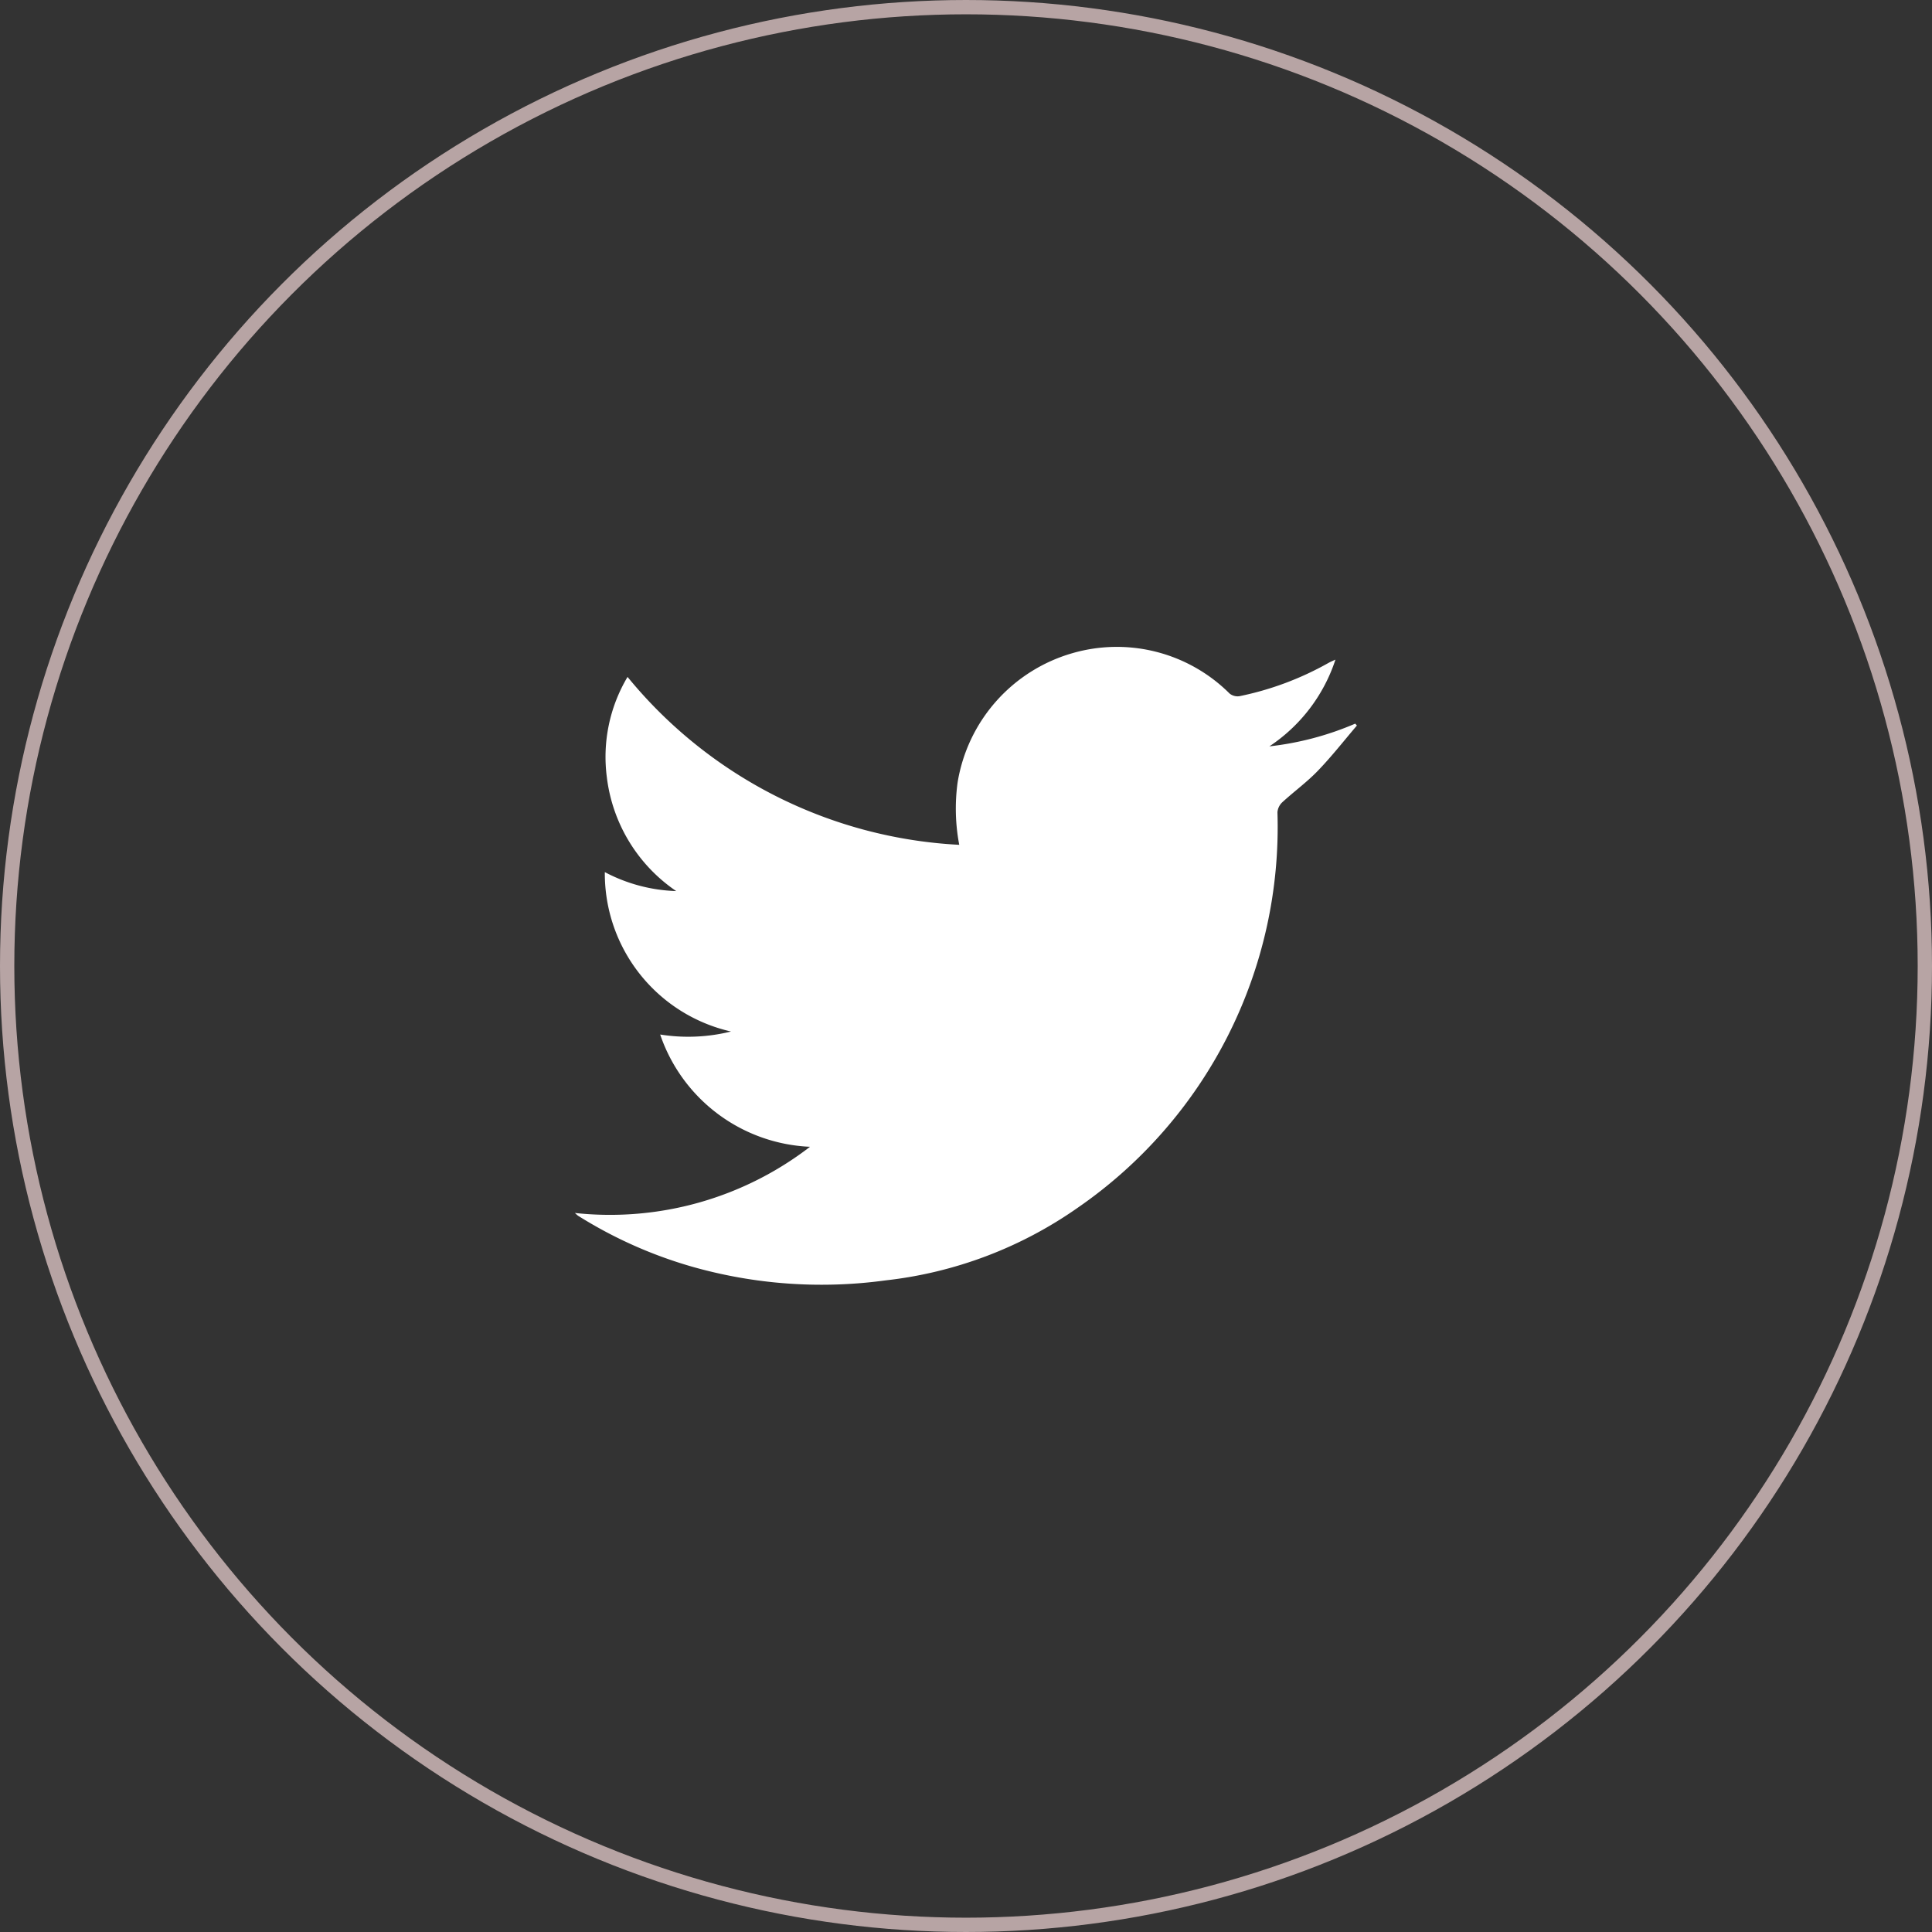 <svg xmlns="http://www.w3.org/2000/svg" width="54" height="54" viewBox="0 0 54 54"><rect x="0" y="0" width="54" height="54" fill="#333333" stroke="none"/><defs><style>.a,.d{fill:none;}.a{stroke:#b7a4a4;stroke-width:0.4px;}.b{fill:#fff;}.c{stroke:none;}</style></defs><g transform="translate(-184 -779)"><g class="a" transform="translate(184 779)"><circle class="c" cx="27" cy="27" r="27"/><circle class="d" cx="27" cy="27" r="26.8"/></g><g transform="translate(200.069 797.092)"><path class="b" d="M-1433.515,834.592a9.159,9.159,0,0,0,6.571-1.85,4.634,4.634,0,0,1-4.188-3.138,4.963,4.963,0,0,0,1.98-.084,4.531,4.531,0,0,1-3.527-4.455,4.57,4.57,0,0,0,1.995.53,4.5,4.5,0,0,1-1.939-3.186,4.369,4.369,0,0,1,.579-2.8,12.828,12.828,0,0,0,9.271,4.693,5.42,5.42,0,0,1-.047-1.734,4.514,4.514,0,0,1,3.212-3.623,4.463,4.463,0,0,1,4.392,1.129.358.358,0,0,0,.274.074,8.53,8.53,0,0,0,2.475-.922c.055-.031.112-.057.209-.1a4.642,4.642,0,0,1-1.847,2.424,8.433,8.433,0,0,0,2.4-.635l.047.053c-.362.424-.706.865-1.092,1.265-.305.317-.667.58-.993.879a.432.432,0,0,0-.136.279,12.926,12.926,0,0,1-5.6,11.067,11.576,11.576,0,0,1-5.352,2.018,13.215,13.215,0,0,1-5.427-.388,12.429,12.429,0,0,1-3.171-1.42A1,1,0,0,1-1433.515,834.592Z" transform="translate(1433.515 -818.781)"/></g></g></svg>